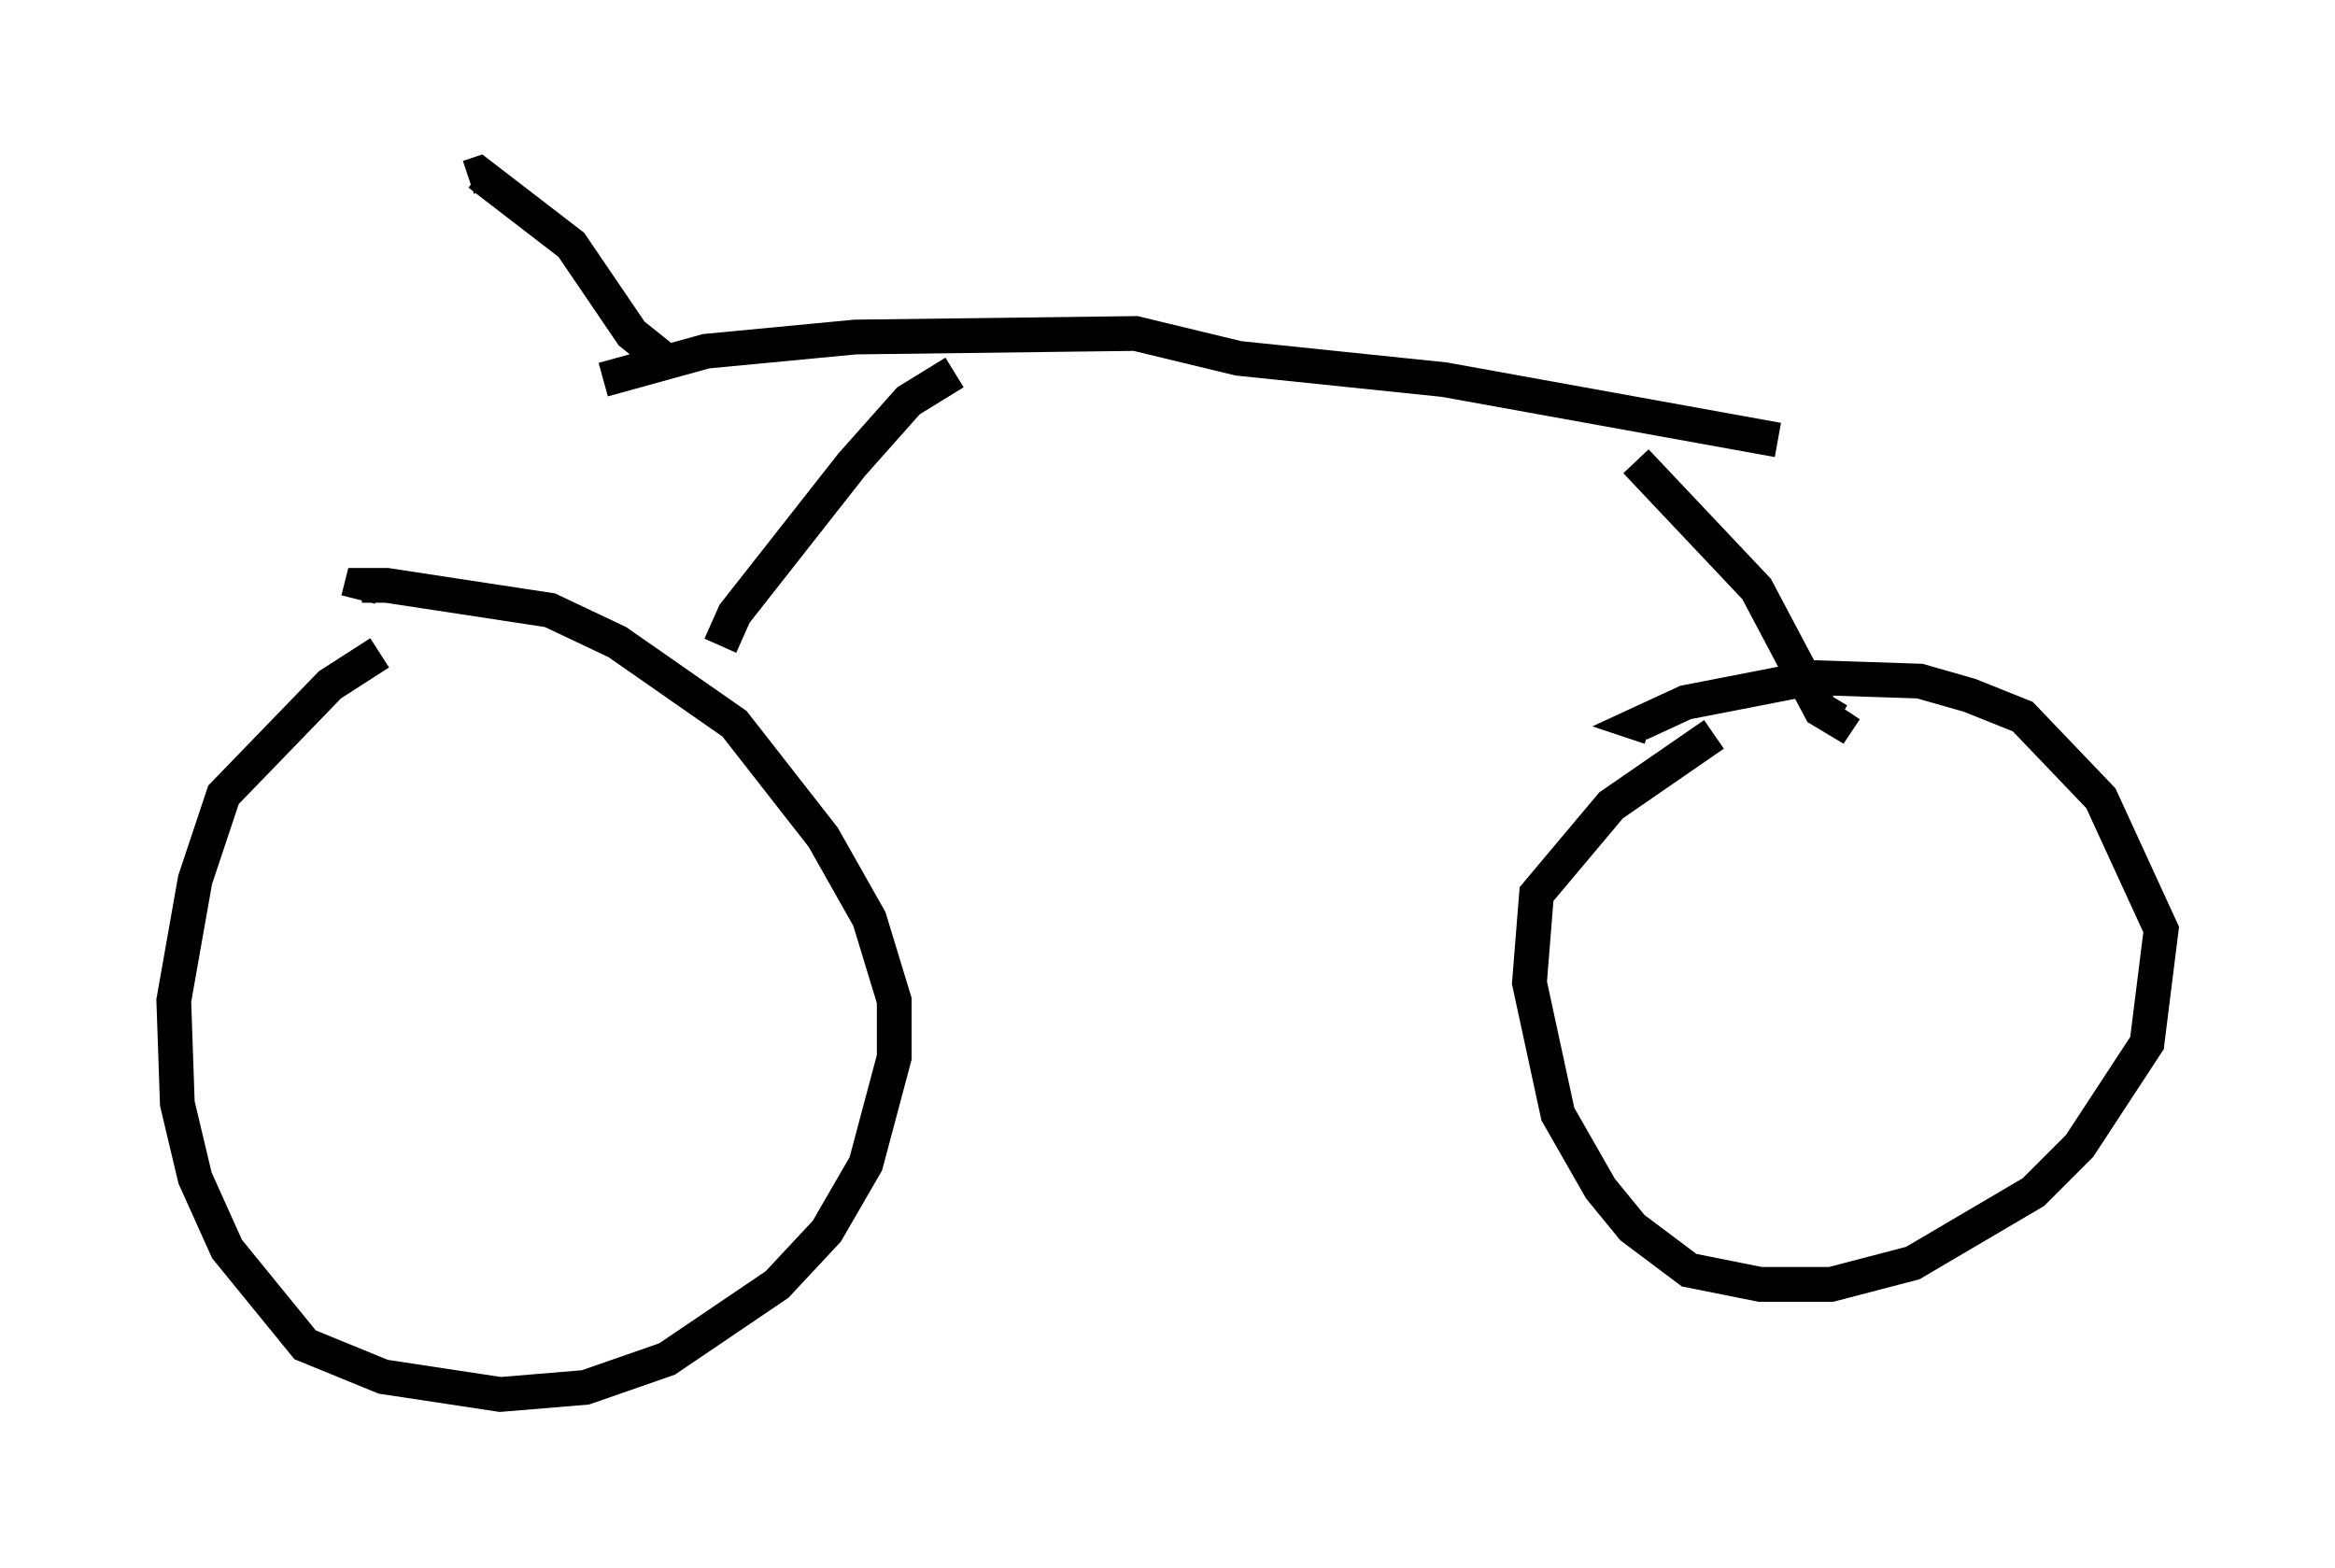 <?xml version="1.0" encoding="utf-8" ?>
<svg baseProfile="full" height="45.117" version="1.1" width="67.167" xmlns="http://www.w3.org/2000/svg" xmlns:ev="http://www.w3.org/2001/xml-events" xmlns:xlink="http://www.w3.org/1999/xlink"><defs /><rect fill="white" height="45.117" width="67.167" x="0" y="0" /><path d="M11.942, 18.781 m-1.021, 0.0 l-1.429, 0.919 -3.063, 3.165 l-0.817, 2.45 -0.613, 3.471 l0.102, 2.96 0.51, 2.144 l0.919, 2.042 2.246, 2.756 l2.246, 0.919 3.369, 0.51 l2.45, -0.204 2.348, -0.817 l3.165, -2.144 1.429, -1.531 l1.123, -1.94 0.817, -3.063 l0.0, -1.633 -0.715, -2.348 l-1.327, -2.348 -2.552, -3.267 l-3.369, -2.348 -1.94, -0.919 l-4.696, -0.715 -0.715, 0.0 l-0.102, 0.408 m38.996, 3.879 l-2.96, 2.042 -2.144, 2.552 l-0.204, 2.552 0.817, 3.777 l1.225, 2.144 0.919, 1.123 l1.633, 1.225 2.042, 0.408 l2.042, 0.0 2.348, -0.613 l3.471, -2.042 1.327, -1.327 l1.94, -2.96 0.408, -3.267 l-1.735, -3.777 -2.246, -2.348 l-1.531, -0.613 -1.429, -0.408 l-3.063, -0.102 -3.675, 0.715 l-1.327, 0.613 0.306, 0.102 m-20.009, -10.208 l-1.327, 0.817 -1.633, 1.838 l-3.369, 4.288 -0.408, 0.919 m-3.369, -7.656 l2.96, -0.817 4.288, -0.408 l8.065, -0.102 2.96, 0.715 l5.921, 0.613 9.596, 1.735 m-4.083, 0.613 l3.471, 3.675 1.838, 3.471 l0.51, 0.306 0.204, -0.306 m-33.892, -10.004 l-1.021, -0.817 -1.735, -2.552 l-2.654, -2.042 -0.306, 0.102 " fill="none" stroke="black" stroke-width="1" /></svg>